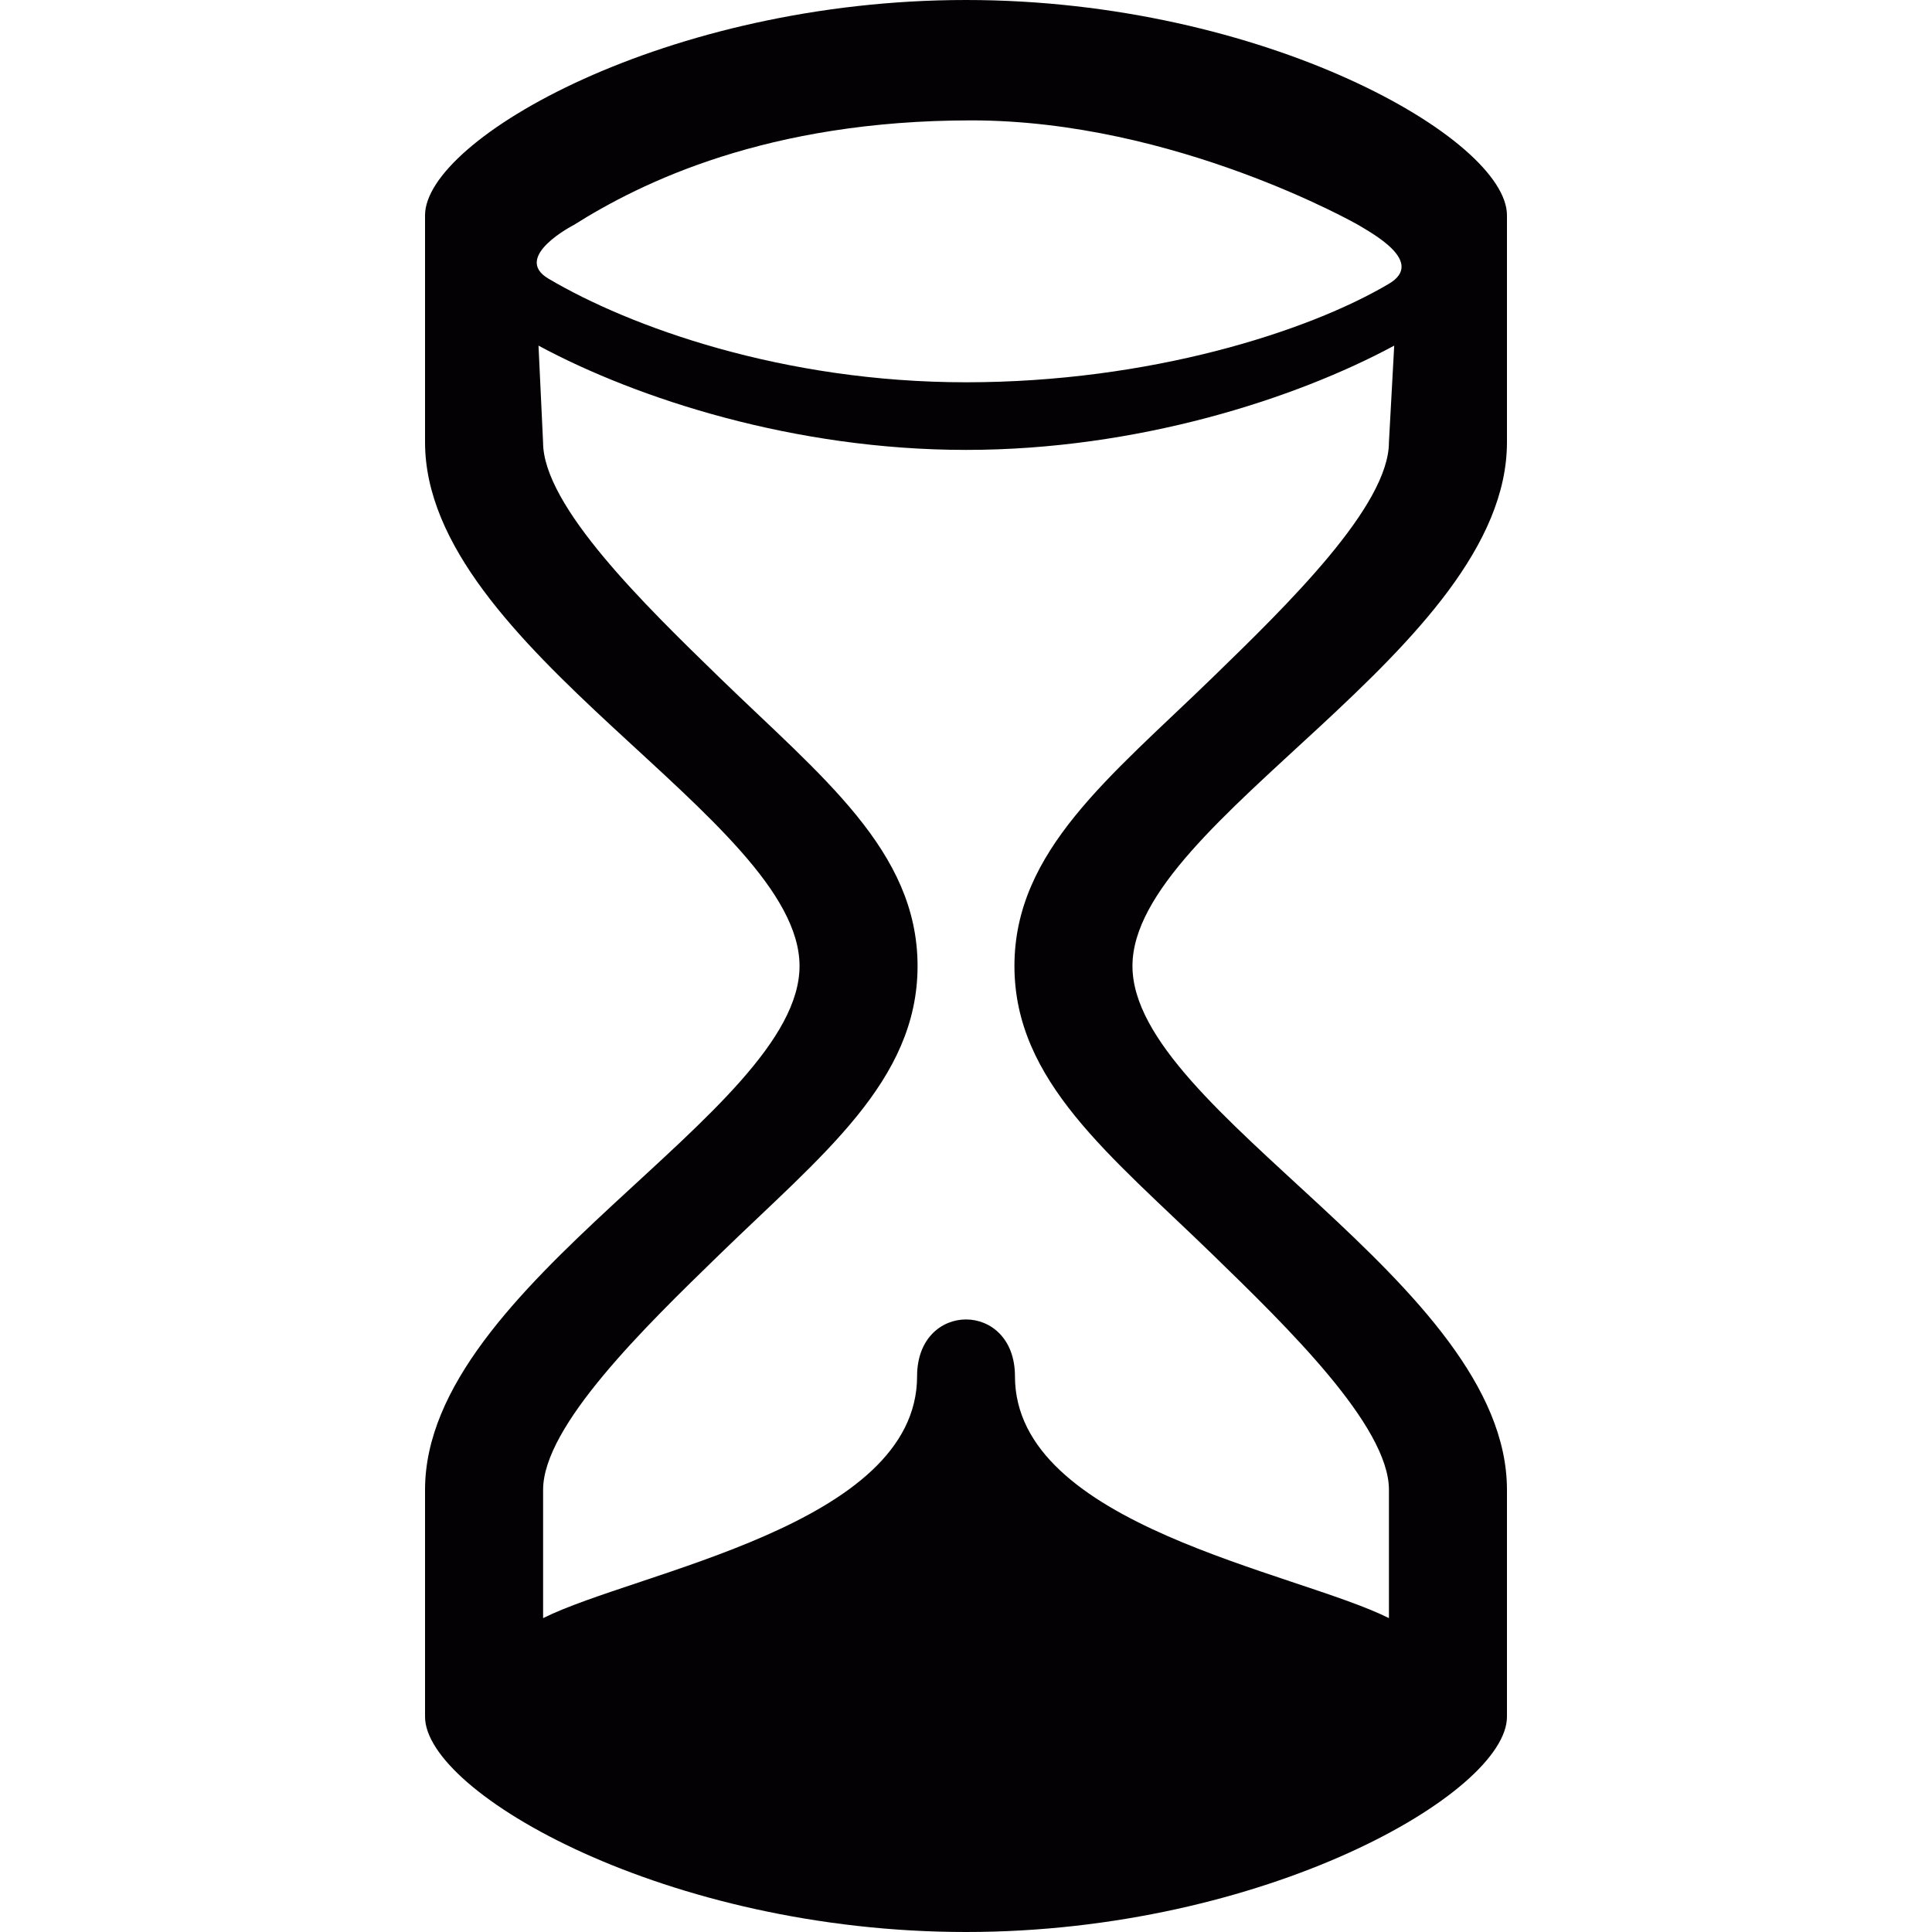 <?xml version="1.0" encoding="iso-8859-1"?>
<!-- Generator: Adobe Illustrator 18.1.1, SVG Export Plug-In . SVG Version: 6.00 Build 0)  -->
<svg version="1.1" id="Capa_1" xmlns="http://www.w3.org/2000/svg" xmlns:xlink="http://www.w3.org/1999/xlink" x="0px" y="0px"
	 viewBox="0 0 100 100" style="enable-background:new 0 0 100 100;" xml:space="preserve">
<g>
	<g>
		<path style="fill:#030104;" d="M78,22.888c0-10.699,0-11.745,0-11.745C78,7.198,65.464,0,50,0C34.535,0,22,7.198,22,11.143
			c0,0,0,1.045,0,11.745C22,33.586,41.384,42.425,41.384,50S22,66.413,22,77.112s0,11.746,0,11.746C22,92.802,34.535,100,50,100
			c15.464,0,28-7.198,28-11.142c0,0,0-1.046,0-11.746S58.616,57.575,58.616,50S78,33.586,78,22.888z M29.703,11.643
			c3.479-2.195,10.002-5.412,20.57-5.412c10.569,0,20.031,5.412,20.031,5.412c0.707,0.43,3.49,1.918,1.586,3.045
			c-4.193,2.483-12.392,5.099-21.89,5.099s-17.423-2.883-21.617-5.367C26.479,13.292,29.703,11.643,29.703,11.643z M52.507,50
			c0,5.965,4.979,9.807,10.255,14.933c3.854,3.745,9.129,8.873,9.129,12.179v6.641c-4.846-2.416-19.357-4.78-19.357-12.519
			c0-3.919-5.066-3.919-5.066,0c0,7.739-14.512,10.103-19.357,12.519v-6.641c0-3.307,5.275-8.434,9.129-12.179
			C42.512,59.807,47.493,55.965,47.493,50s-4.981-9.806-10.255-14.932c-3.854-3.746-9.129-8.874-9.129-12.18l-0.236-4.998
			c5.131,2.762,13.263,5.397,22.127,5.397s17.034-2.635,22.164-5.397l-0.273,4.998c0,3.307-5.275,8.435-9.129,12.18
			C57.486,40.194,52.507,44.035,52.507,50z"/>
	</g>
</g>
<g>
</g>
<g>
</g>
<g>
</g>
<g>
</g>
<g>
</g>
<g>
</g>
<g>
</g>
<g>
</g>
<g>
</g>
<g>
</g>
<g>
</g>
<g>
</g>
<g>
</g>
<g>
</g>
<g>
</g>
</svg>
